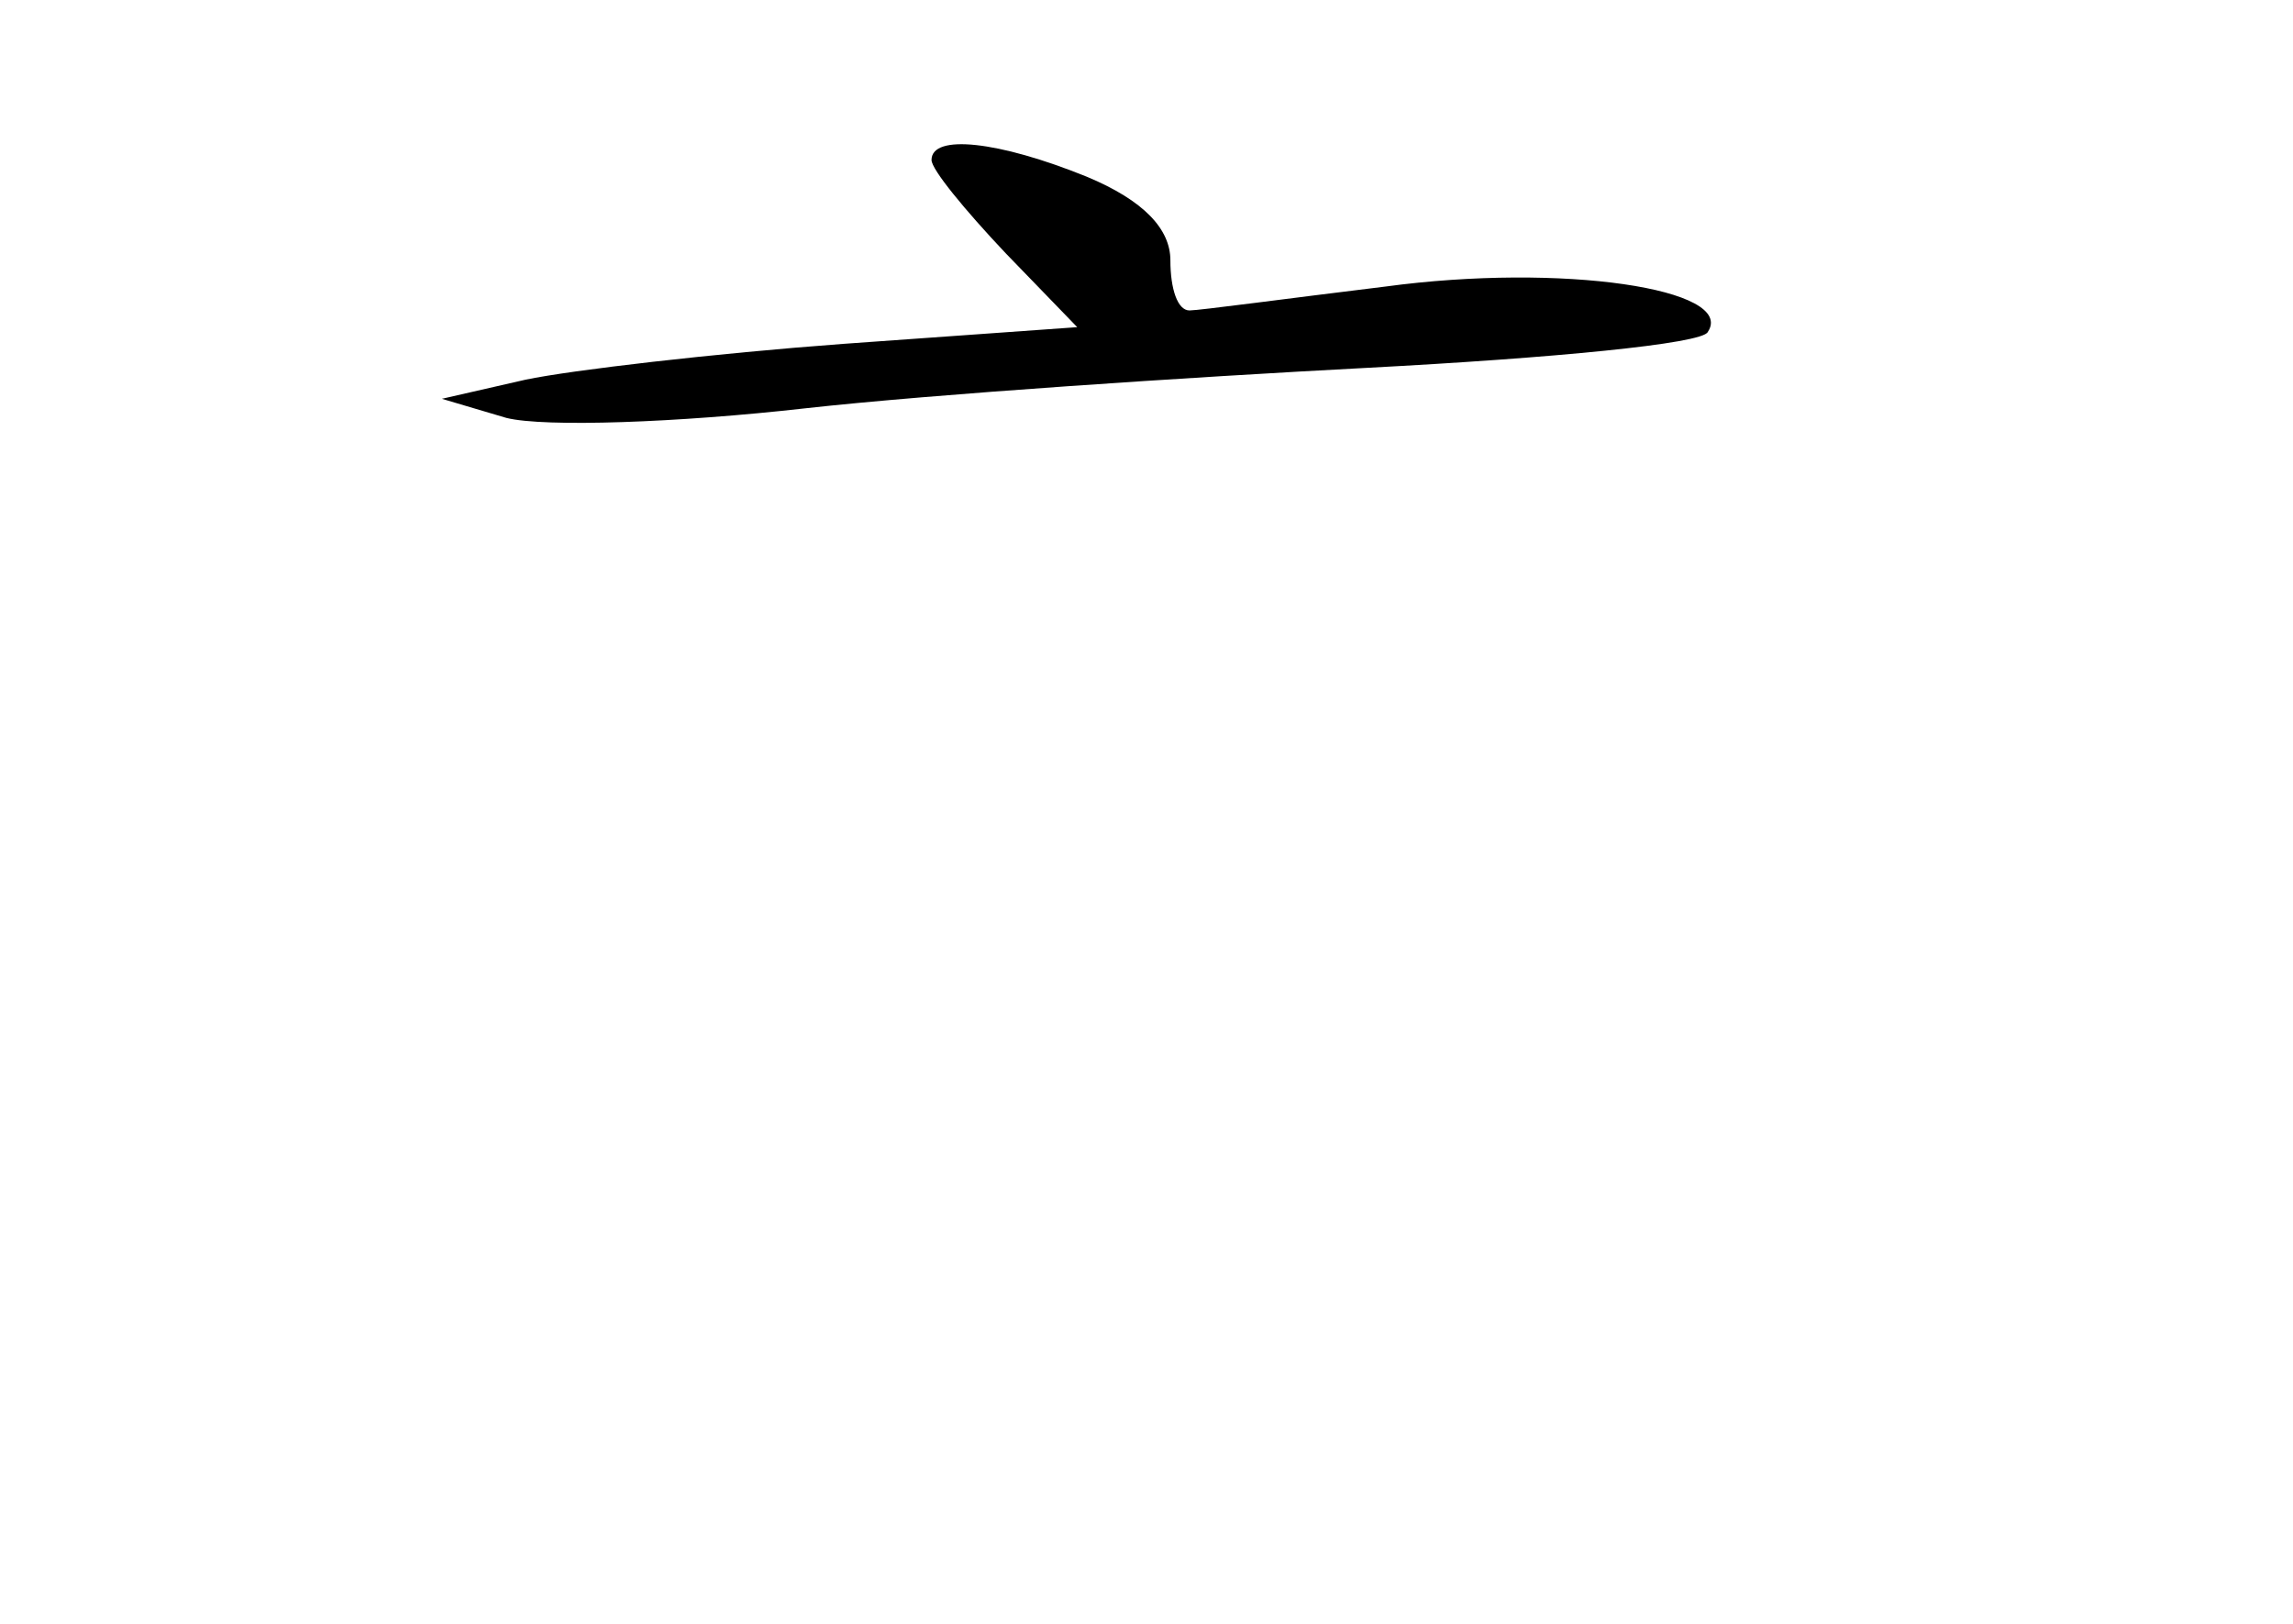 <?xml version="1.0" standalone="no"?>
<!DOCTYPE svg PUBLIC "-//W3C//DTD SVG 20010904//EN"
 "http://www.w3.org/TR/2001/REC-SVG-20010904/DTD/svg10.dtd">
<svg version="1.0" xmlns="http://www.w3.org/2000/svg"
 width="96pt" height="68pt" viewBox="0 0 96 68"
 preserveAspectRatio="xMidYMid meet">
<g transform="translate(0,68) scale(0.1,-0.1)"
fill="#000000" stroke="none">
<path d="M390 613 c0 -4 14 -21 31 -39 l30 -31 -98 -7 c-54 -4 -114 -11 -133
-15 l-35 -8 27 -8 c16 -4 72 -2 125 4 54 6 160 13 236 17 76 4 140 10 142 15
12 18 -61 29 -135 19 -41 -5 -78 -10 -82 -10 -5 0 -8 9 -8 21 0 13 -11 25 -35
35 -37 15 -65 18 -65 7z"/>
</g>
</svg>
